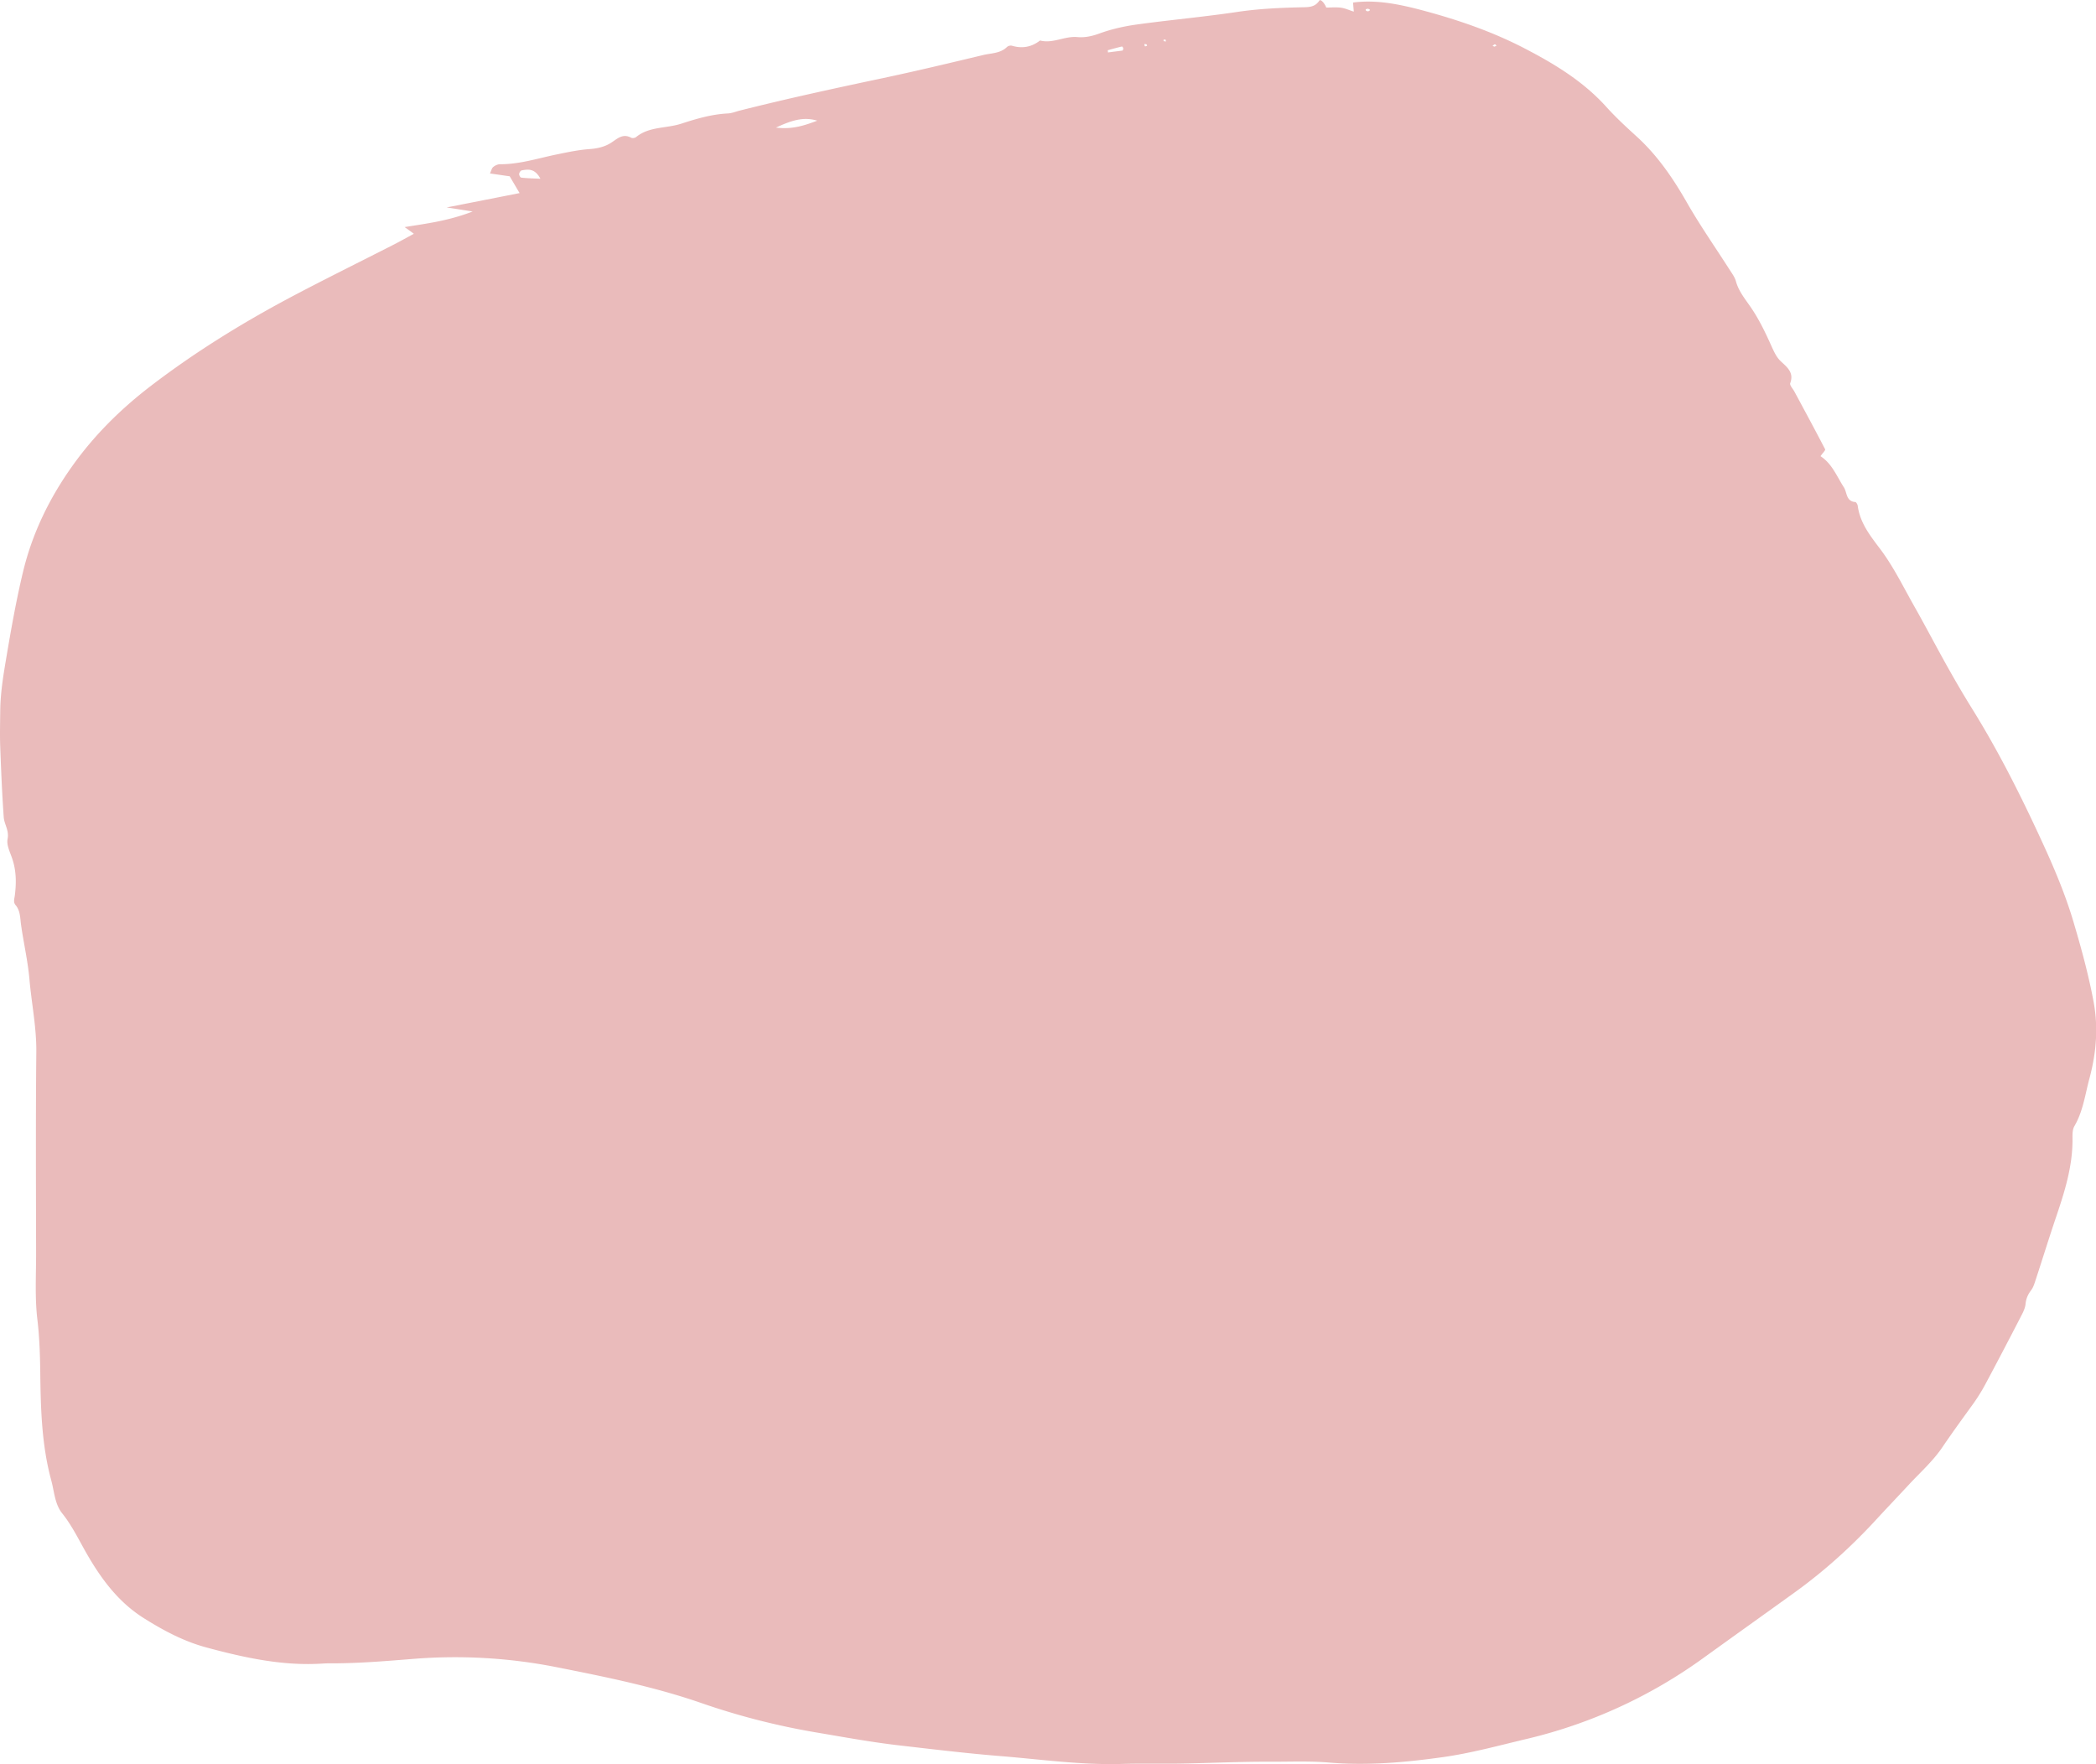 <svg xmlns="http://www.w3.org/2000/svg" viewBox="0 0 191.05 160.8"><path fill="#eabbbb" d="M50.82 151.98c4.44.88 8.87 1.78 13.16 3.27 3.41 1.18 6.91 2.07 10.47 2.67 2.49.42 4.98.88 7.5 1.17 3.05.35 6.08.72 9.15.97 3.75.3 7.48.84 11.25.72 1.77-.05 3.54 0 5.31-.03 2.69-.05 5.37-.18 8.06-.17 1.82.01 3.65-.08 5.47.08 3.47.29 6.92-.02 10.34-.5 2.57-.36 5.1-1.06 7.64-1.66a45.19 45.19 0 0 0 16.03-7.33c2.8-2.02 5.61-4.02 8.41-6.04 2.69-1.94 5.13-4.15 7.38-6.59.99-1.08 2-2.13 2.99-3.2 1.05-1.13 2.22-2.17 3.07-3.43.9-1.33 1.85-2.63 2.79-3.93.4-.56.77-1.15 1.1-1.76 1.12-2.09 2.22-4.2 3.31-6.31.17-.33.35-.7.38-1.07.05-.48.22-.86.51-1.24.22-.29.32-.68.44-1.03.62-1.89 1.2-3.78 1.84-5.66.76-2.25 1.47-4.5 1.49-6.91 0-.45-.04-.99.17-1.35.79-1.35.98-2.89 1.37-4.34.62-2.3.83-4.65.37-7.06-.47-2.5-1.14-4.93-1.86-7.35-.71-2.36-1.66-4.63-2.68-6.86-1.95-4.26-4.04-8.45-6.52-12.44-.81-1.3-1.58-2.63-2.33-3.97-1.01-1.81-1.97-3.65-2.99-5.45-.98-1.74-1.87-3.56-3.06-5.14-.93-1.23-1.84-2.38-2.05-3.95-.02-.12-.14-.33-.22-.33-.85-.06-.74-.87-1.04-1.34-.65-1.01-1.08-2.16-2.13-2.84.19-.28.47-.54.42-.63-.91-1.76-1.86-3.51-2.8-5.26-.14-.26-.45-.58-.38-.77.36-.95-.28-1.45-.83-1.96-.41-.38-.61-.83-.84-1.32-.56-1.26-1.16-2.52-1.93-3.64-.52-.76-1.1-1.45-1.35-2.36-.1-.36-.33-.68-.54-1-1.32-2.07-2.73-4.08-3.94-6.2-1.27-2.22-2.68-4.28-4.58-6.01-.97-.88-1.93-1.77-2.8-2.74-2.11-2.32-4.72-3.89-7.46-5.31-2.88-1.49-5.93-2.54-9.04-3.38-2.12-.57-4.3-1.06-6.54-.77.02.24.04.49.07.83-.47-.15-.82-.32-1.19-.36-.45-.06-.9-.01-1.32-.01-.19-.48-.54-.78-.63-.64-.34.53-.83.6-1.39.61-2.07.04-4.13.13-6.18.44-3.03.45-6.09.72-9.12 1.14-1.14.16-2.28.42-3.35.81-.68.25-1.34.39-2.01.33-1.18-.11-2.24.62-3.41.31-.78.61-1.64.76-2.59.47a.538.538 0 0 0-.42.12c-.6.59-1.42.56-2.15.73-3.05.73-6.1 1.46-9.16 2.11-4.35.92-8.69 1.86-13.01 2.95-.37.09-.74.25-1.11.27-1.47.07-2.87.48-4.25.93-1.37.45-2.93.24-4.14 1.23-.1.08-.33.11-.43.06-.78-.43-1.27.09-1.85.46-.58.37-1.25.52-1.96.57-.99.07-1.97.28-2.95.48-1.72.35-3.41.91-5.2.9-.21 0-.45.11-.62.25-.14.11-.18.34-.3.59.69.1 1.28.19 1.8.26.32.55.58.99.9 1.53-2.17.43-4.26.84-6.65 1.31.87.13 1.43.22 2.37.37-2.26.87-4.23 1.1-6.2 1.42.26.18.51.36.84.61-.66.36-1.2.66-1.74.94-3.21 1.64-6.45 3.23-9.63 4.92-4.41 2.35-8.65 4.98-12.63 8.03-2.7 2.07-5.1 4.44-7.08 7.21-2.12 2.96-3.7 6.19-4.55 9.75-.66 2.76-1.14 5.55-1.61 8.35-.24 1.44-.45 2.88-.46 4.34-.01 1.08-.04 2.15 0 3.23.08 2.14.17 4.28.32 6.41.05.66.51 1.2.35 1.99-.12.6.29 1.31.48 1.96.32 1.05.32 2.12.18 3.19-.04.31-.16.59.07.87.43.51.41 1.13.49 1.73.23 1.67.62 3.32.77 4.99.19 2.21.65 4.4.63 6.64-.06 6.15-.03 12.3-.02 18.45 0 2-.12 4.02.12 5.99.19 1.61.24 3.21.26 4.82.04 3.3.13 6.6 1 9.81.28 1.02.32 2.16.99 3 .97 1.21 1.61 2.61 2.38 3.92 1.33 2.27 2.87 4.28 5.14 5.69 1.77 1.11 3.61 2.08 5.61 2.62 3.49.94 7.02 1.72 10.67 1.47.46-.03.92-.01 1.38-.02 2.23-.03 4.44-.21 6.67-.39a47.6 47.6 0 0 1 13.31.76zM136.25 4.04c.04-.01.11.07.16.12l-.18.09c-.06-.02-.13-.04-.19-.06.07-.05.13-.13.21-.15zM124.68.8c.23.05.25.14.06.22-.06.02-.15 0-.21-.03-.03-.02-.04-.09-.05-.14.06-.02.14-.06.2-.05zm-18.46 2.8c.04.03.04.12.06.18-.06-.01-.13-.01-.19-.03-.03-.01-.03-.07-.05-.11.06-.01.15-.06.18-.04zm-1.72.44c.03.01.04.08.06.13-.06.02-.16.07-.19.05-.05-.04-.05-.13-.07-.2.06 0 .14 0 .2.02zm-2.24.2c.03-.01.12.1.12.16.01.07-.03.2-.07.21-.44.06-.88.11-1.32.17 0-.07-.01-.13-.02-.2.43-.12.86-.24 1.29-.34zM74.49 11c-1.12.42-2.25.82-3.76.63 1.36-.63 2.48-1.02 3.76-.63zm-27.17 4.86c.01-.12.13-.31.23-.33.6-.11 1.2-.19 1.71.76-.73-.03-1.23-.04-1.74-.1-.09 0-.21-.22-.2-.33z"/></svg>